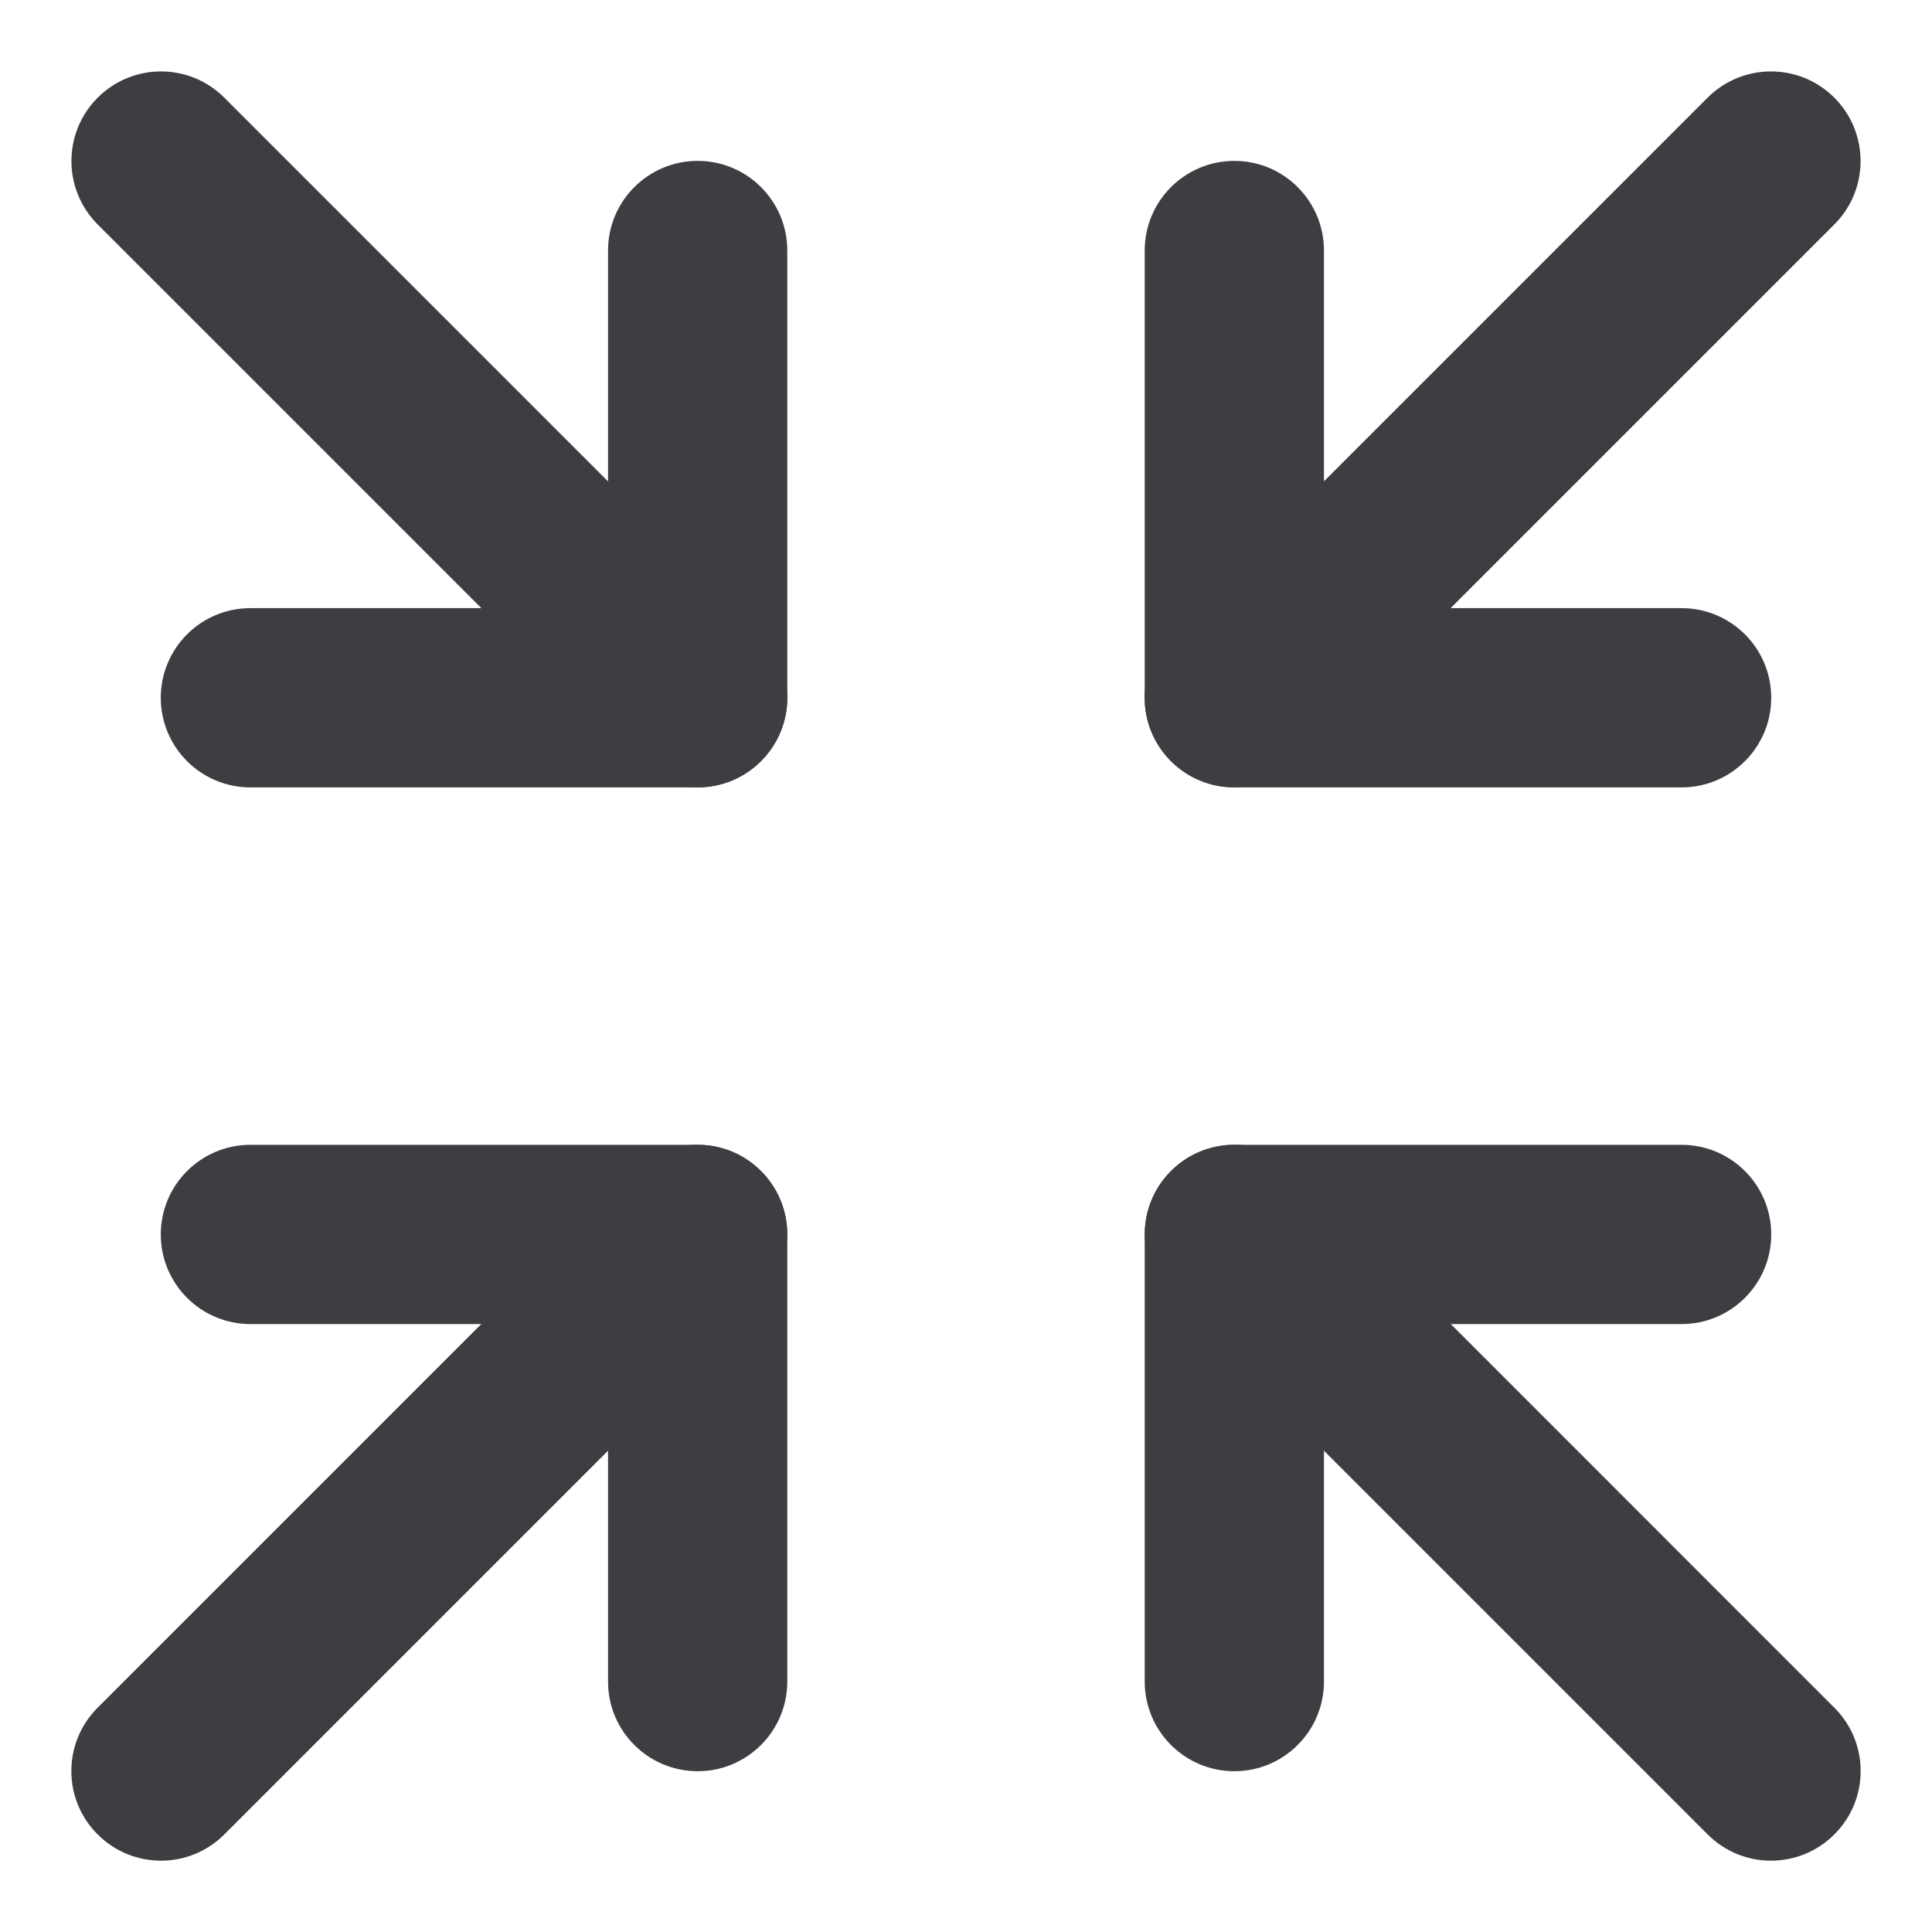 <svg width="18" height="18" viewBox="0 0 18 18" fill="none" xmlns="http://www.w3.org/2000/svg">
<path fill-rule="evenodd" clip-rule="evenodd" d="M16.502 6.501C16.502 6.962 16.128 7.336 15.667 7.336H11.5C11.039 7.336 10.665 6.962 10.665 6.501V2.334C10.665 1.873 11.039 1.499 11.5 1.499C11.961 1.499 12.335 1.873 12.335 2.334V5.666H15.667C16.128 5.666 16.502 6.039 16.502 6.501Z" fill="#3D3D42"/>
<path fill-rule="evenodd" clip-rule="evenodd" d="M1.498 6.501C1.498 6.962 1.872 7.336 2.333 7.336H6.5C6.961 7.336 7.335 6.962 7.335 6.501V2.334C7.335 1.873 6.961 1.499 6.5 1.499C6.039 1.499 5.665 1.873 5.665 2.334V5.666H2.333C1.872 5.666 1.498 6.039 1.498 6.501Z" fill="#3D3D42"/>
<path fill-rule="evenodd" clip-rule="evenodd" d="M6.5 16.502C6.039 16.502 5.665 16.128 5.665 15.667V12.336H2.333C1.872 12.336 1.498 11.962 1.498 11.501C1.498 11.04 1.872 10.666 2.333 10.666H6.5C6.961 10.666 7.335 11.04 7.335 11.501V15.667C7.335 16.128 6.961 16.502 6.5 16.502Z" fill="#3D3D42"/>
<path fill-rule="evenodd" clip-rule="evenodd" d="M11.5 16.502C11.961 16.502 12.335 16.128 12.335 15.667V12.336H15.667C16.128 12.336 16.502 11.962 16.502 11.501C16.502 11.04 16.128 10.666 15.667 10.666H11.5C11.039 10.666 10.665 11.04 10.665 11.501V15.667C10.665 16.128 11.039 16.502 11.5 16.502Z" fill="#3D3D42"/>
<path fill-rule="evenodd" clip-rule="evenodd" d="M10.909 7.091C10.583 6.765 10.583 6.236 10.909 5.91L15.909 0.91C16.236 0.584 16.764 0.584 17.09 0.91C17.416 1.236 17.416 1.765 17.09 2.091L12.09 7.091C11.764 7.417 11.236 7.417 10.909 7.091Z" fill="#3D3D42"/>
<path fill-rule="evenodd" clip-rule="evenodd" d="M7.09 7.091C7.417 6.765 7.417 6.236 7.09 5.91L2.09 0.91C1.764 0.584 1.236 0.584 0.91 0.91C0.584 1.236 0.584 1.765 0.91 2.091L5.91 7.091C6.236 7.417 6.764 7.417 7.09 7.091Z" fill="#3D3D42"/>
<path fill-rule="evenodd" clip-rule="evenodd" d="M0.91 17.091C0.583 16.765 0.583 16.236 0.91 15.91L5.91 10.91C6.236 10.584 6.764 10.584 7.09 10.91C7.416 11.236 7.416 11.765 7.09 12.091L2.09 17.091C1.764 17.417 1.236 17.417 0.91 17.091Z" fill="#3D3D42"/>
<path fill-rule="evenodd" clip-rule="evenodd" d="M17.09 17.091C17.417 16.765 17.417 16.236 17.09 15.91L12.091 10.91C11.764 10.584 11.236 10.584 10.91 10.91C10.584 11.236 10.584 11.765 10.91 12.091L15.91 17.091C16.236 17.417 16.764 17.417 17.09 17.091Z" fill="#3D3D42"/>
</svg>
